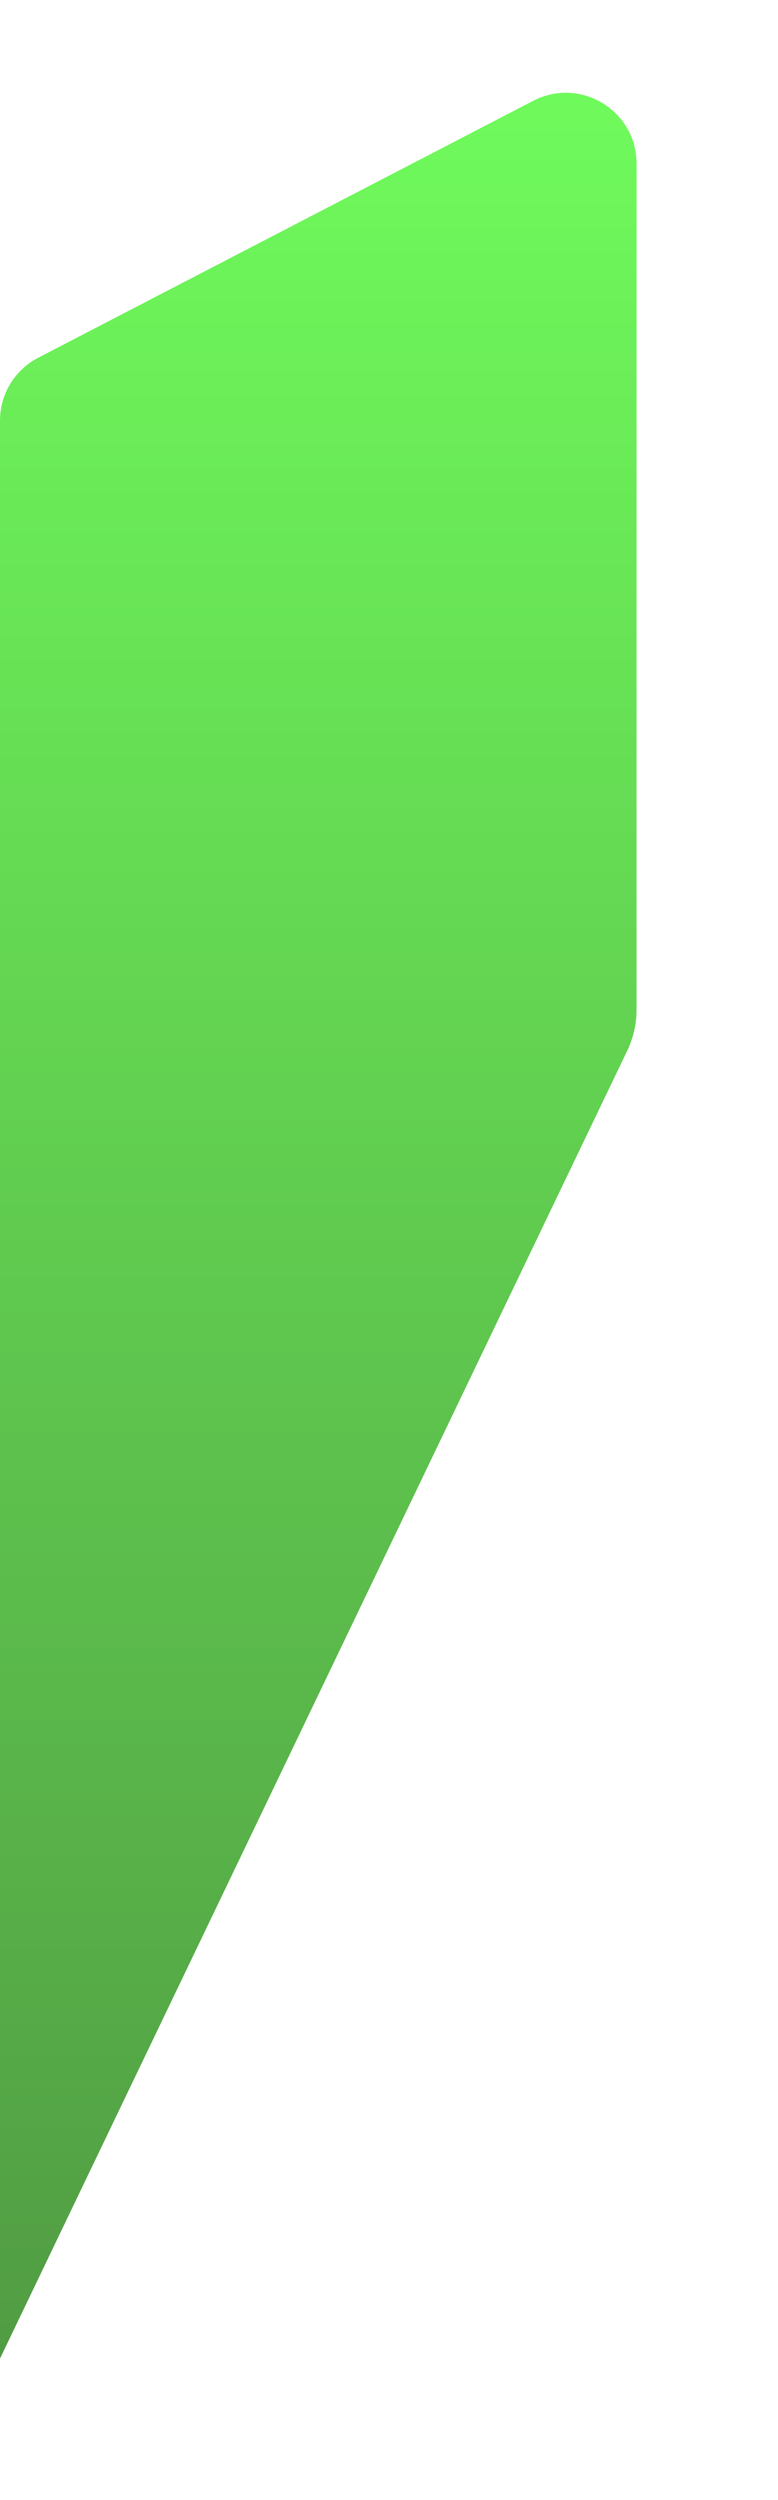 <svg width="66" height="212" viewBox="0 0 66 212" fill="none" xmlns="http://www.w3.org/2000/svg">
<g filter="url(#filter0_d)">
<path fill-rule="evenodd" clip-rule="evenodd" d="M54 9.873C54 5.373 49.231 2.474 45.237 4.547L3.237 26.338C1.248 27.37 0 29.424 0 31.664V196L53.213 85.091C53.731 84.01 54 82.828 54 81.63L54 9.873Z" fill="url(#paint0_linear)"/>
</g>
<defs>
<filter id="filter0_d" x="-12" y="-4.135" width="78" height="216.135" filterUnits="userSpaceOnUse" color-interpolation-filters="sRGB">
<feFlood flood-opacity="0" result="BackgroundImageFix"/>
<feColorMatrix in="SourceAlpha" type="matrix" values="0 0 0 0 0 0 0 0 0 0 0 0 0 0 0 0 0 0 127 0"/>
<feOffset dy="4"/>
<feGaussianBlur stdDeviation="6"/>
<feColorMatrix type="matrix" values="0 0 0 0 0 0 0 0 0 0 0 0 0 0 0 0 0 0 0.162 0"/>
<feBlend mode="normal" in2="BackgroundImageFix" result="effect1_dropShadow"/>
<feBlend mode="normal" in="SourceGraphic" in2="effect1_dropShadow" result="shape"/>
</filter>
<linearGradient id="paint0_linear" x1="54" y1="0" x2="54" y2="196" gradientUnits="userSpaceOnUse">
<stop stop-color="#70FC5C"/>
<stop offset="1" stop-color="#519C43"/>
</linearGradient>
</defs>
</svg>
